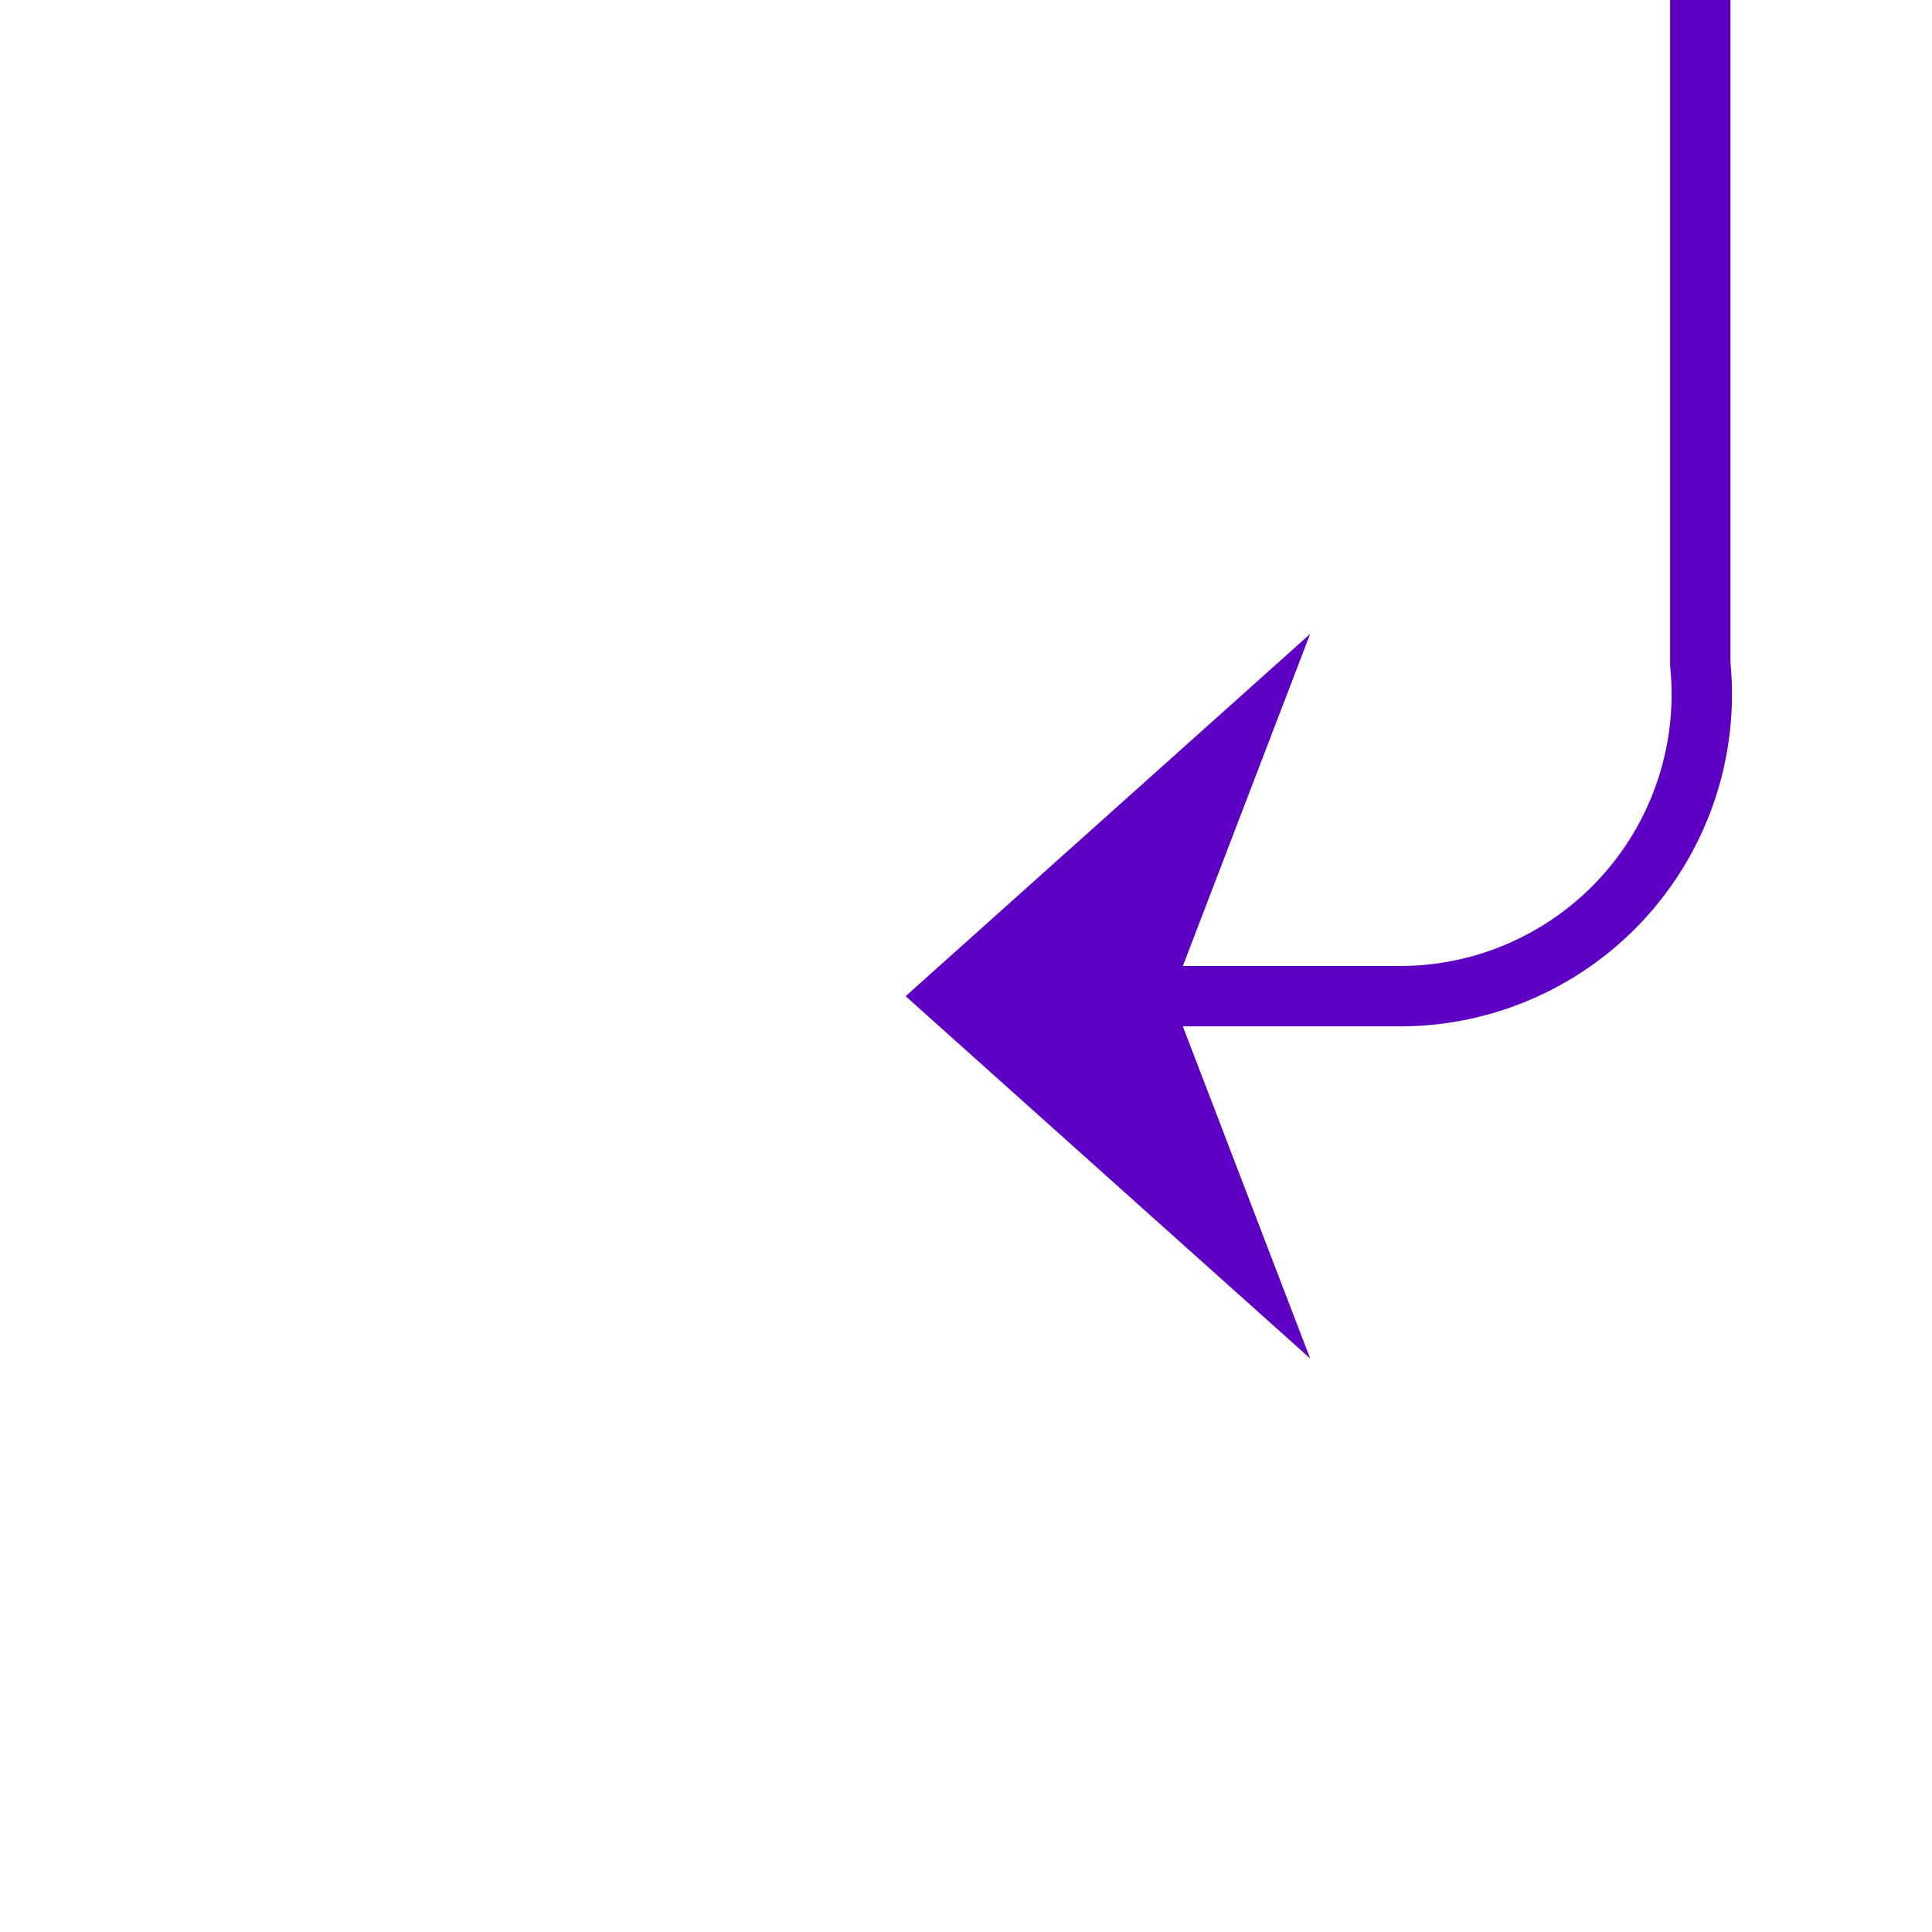 ﻿<?xml version="1.0" encoding="utf-8"?>
<svg version="1.1" xmlns:xlink="http://www.w3.org/1999/xlink" width="32px" height="32px" preserveAspectRatio="xMinYMid meet" viewBox="3310 3732  32 30" xmlns="http://www.w3.org/2000/svg">
  <path d="M 3304 3161.5  L 3332.662 3161.5  A 5 5 0 0 1 3338.162 3166.5 L 3338.162 3742  A 5 5 0 0 1 3333.162 3747.5 L 3326 3747.5  " stroke-width="1" stroke="#5e00c3" fill="none" />
  <path d="M 3331.7 3741.5  L 3325 3747.5  L 3331.7 3753.5  L 3329.4 3747.5  L 3331.7 3741.5  Z " fill-rule="nonzero" fill="#5e00c3" stroke="none" />
</svg>